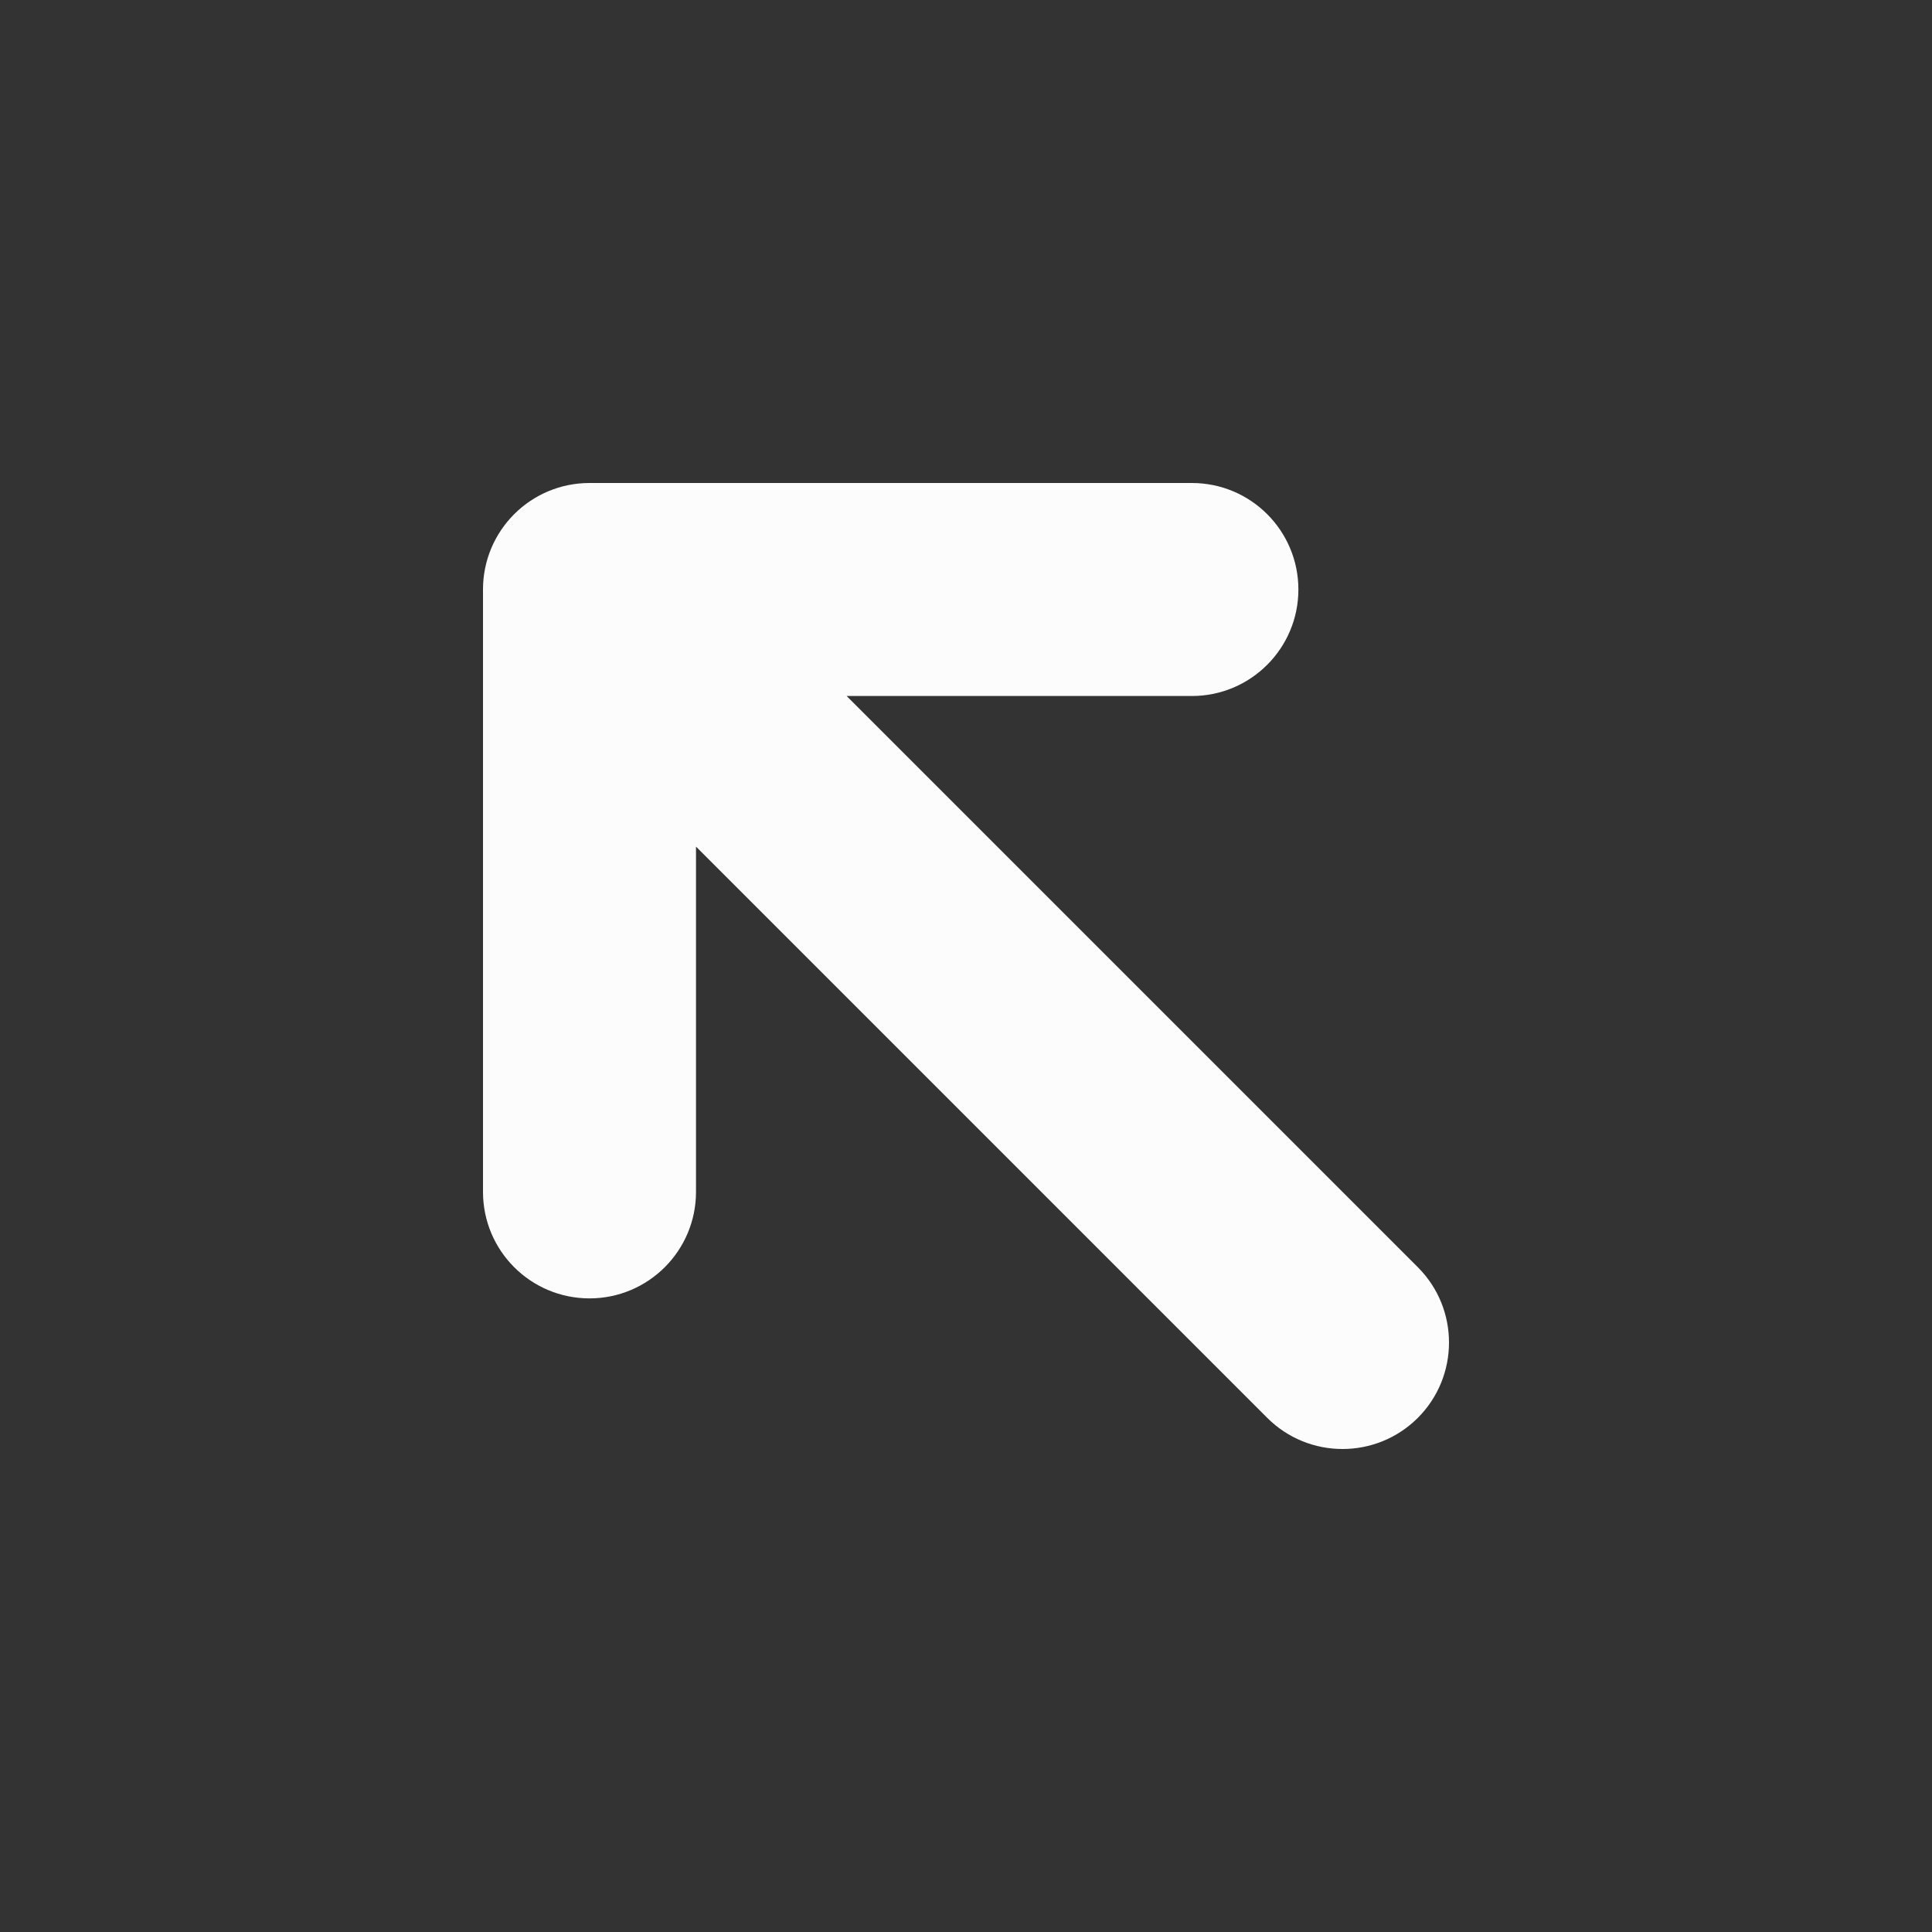 <svg width="24" height="24" viewBox="0 0 24 24" fill="none" xmlns="http://www.w3.org/2000/svg">
<rect x="0" y="0" width="24" height="24" fill="#333333" stroke="none"/>
<mask id="mask0_714_2137" style="mask-type:alpha" maskUnits="userSpaceOnUse" x="0" y="0" width="24" height="24">
<rect width="24" height="24" fill="#D9D9D9"/>
</mask>
<g mask="url(#mask0_714_2137)">
<path fill-rule="evenodd" clip-rule="evenodd" d="M6 7.323C6 6.592 6.592 6 7.323 6H14.806C15.537 6 16.129 6.592 16.129 7.323C16.129 8.053 15.537 8.646 14.806 8.646H10.517L17.613 15.742C18.129 16.258 18.129 17.096 17.613 17.613C17.096 18.129 16.258 18.129 15.742 17.613L8.646 10.517V14.806C8.646 15.537 8.053 16.129 7.323 16.129C6.592 16.129 6 15.537 6 14.806V7.323Z" fill="#FCFCFC"/>
</g>
</svg>
